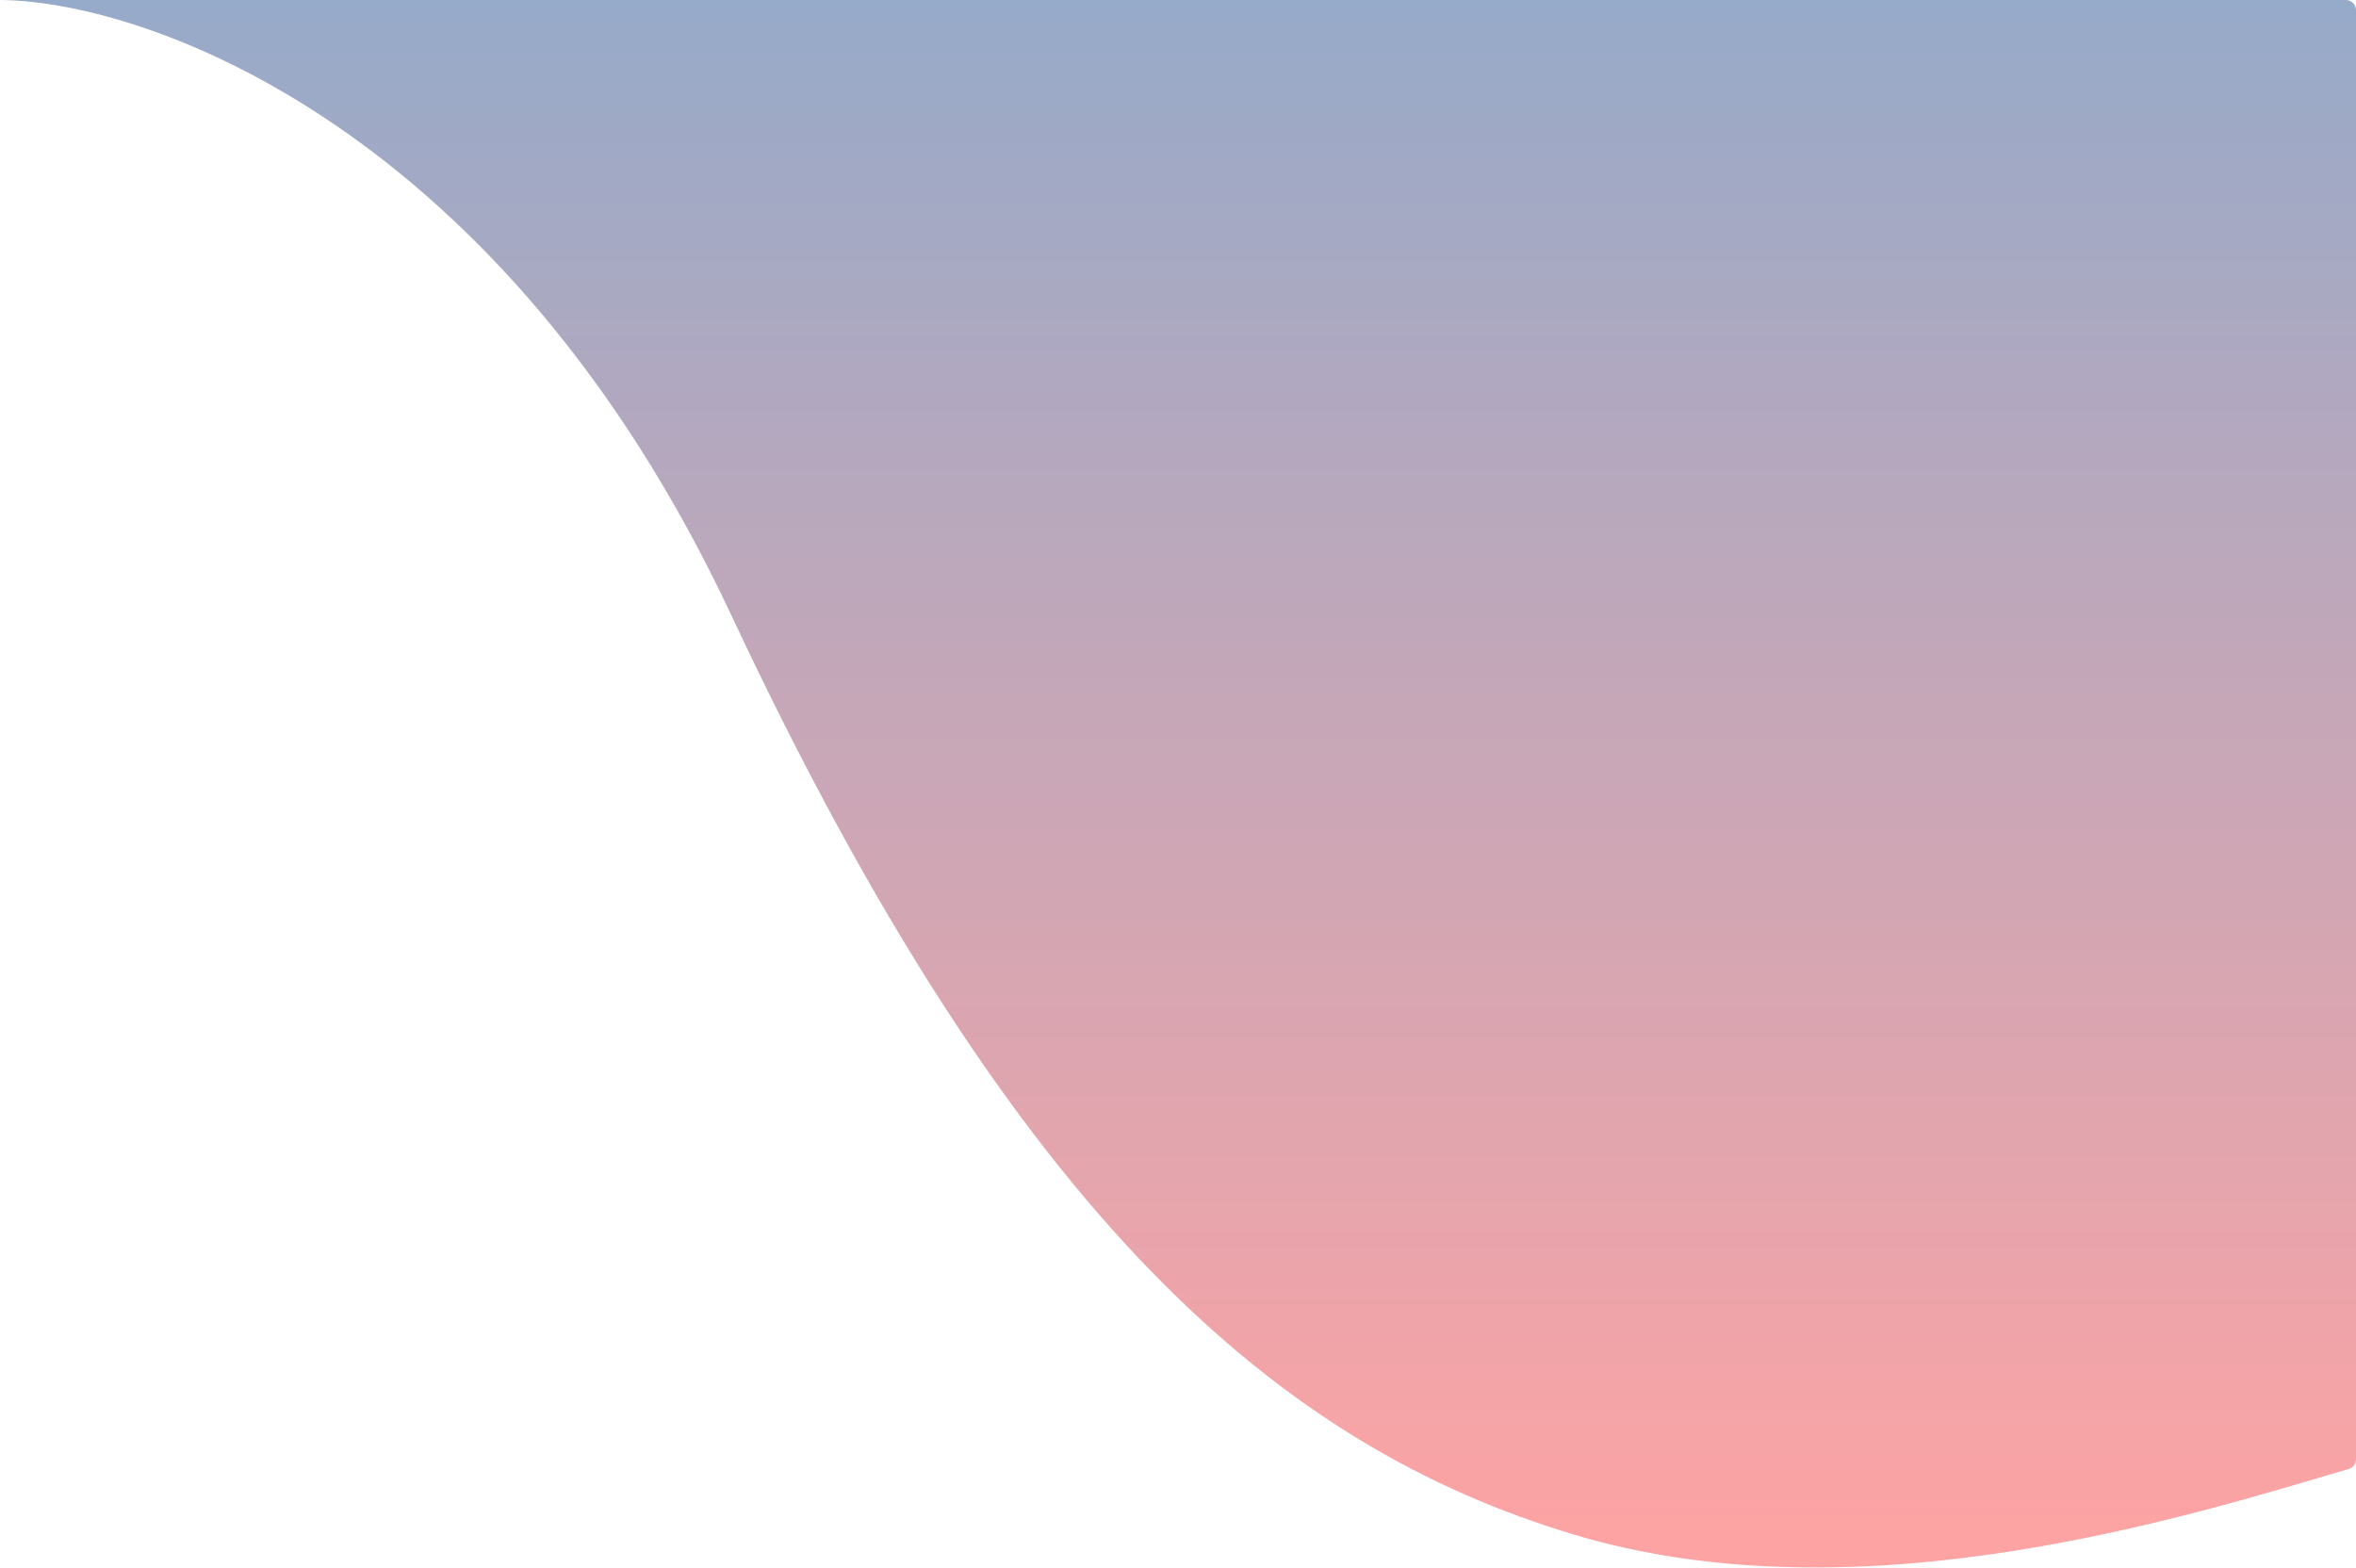 <svg width="697" height="464" viewBox="0 0 697 464" fill="none" xmlns="http://www.w3.org/2000/svg">
<path d="M697 431.749C697 433.083 696.158 434.244 694.879 434.62C648.209 448.311 550.513 479.605 465.501 454C379.18 427.999 300.706 362 216.346 182C148.858 38 44.357 0.666 0.542 -0H694C695.657 -0 697 1.343 697 3V431.749Z" fill="url(#paint0_linear_214_521)"/>
<defs>
<linearGradient id="paint0_linear_214_521" x1="348.771" y1="463.765" x2="348.771" y2="-0" gradientUnits="userSpaceOnUse">
<stop stop-color="#FFA3A3"/>
<stop offset="1" stop-color="#96AAC9"/>
</linearGradient>
</defs>
</svg>
